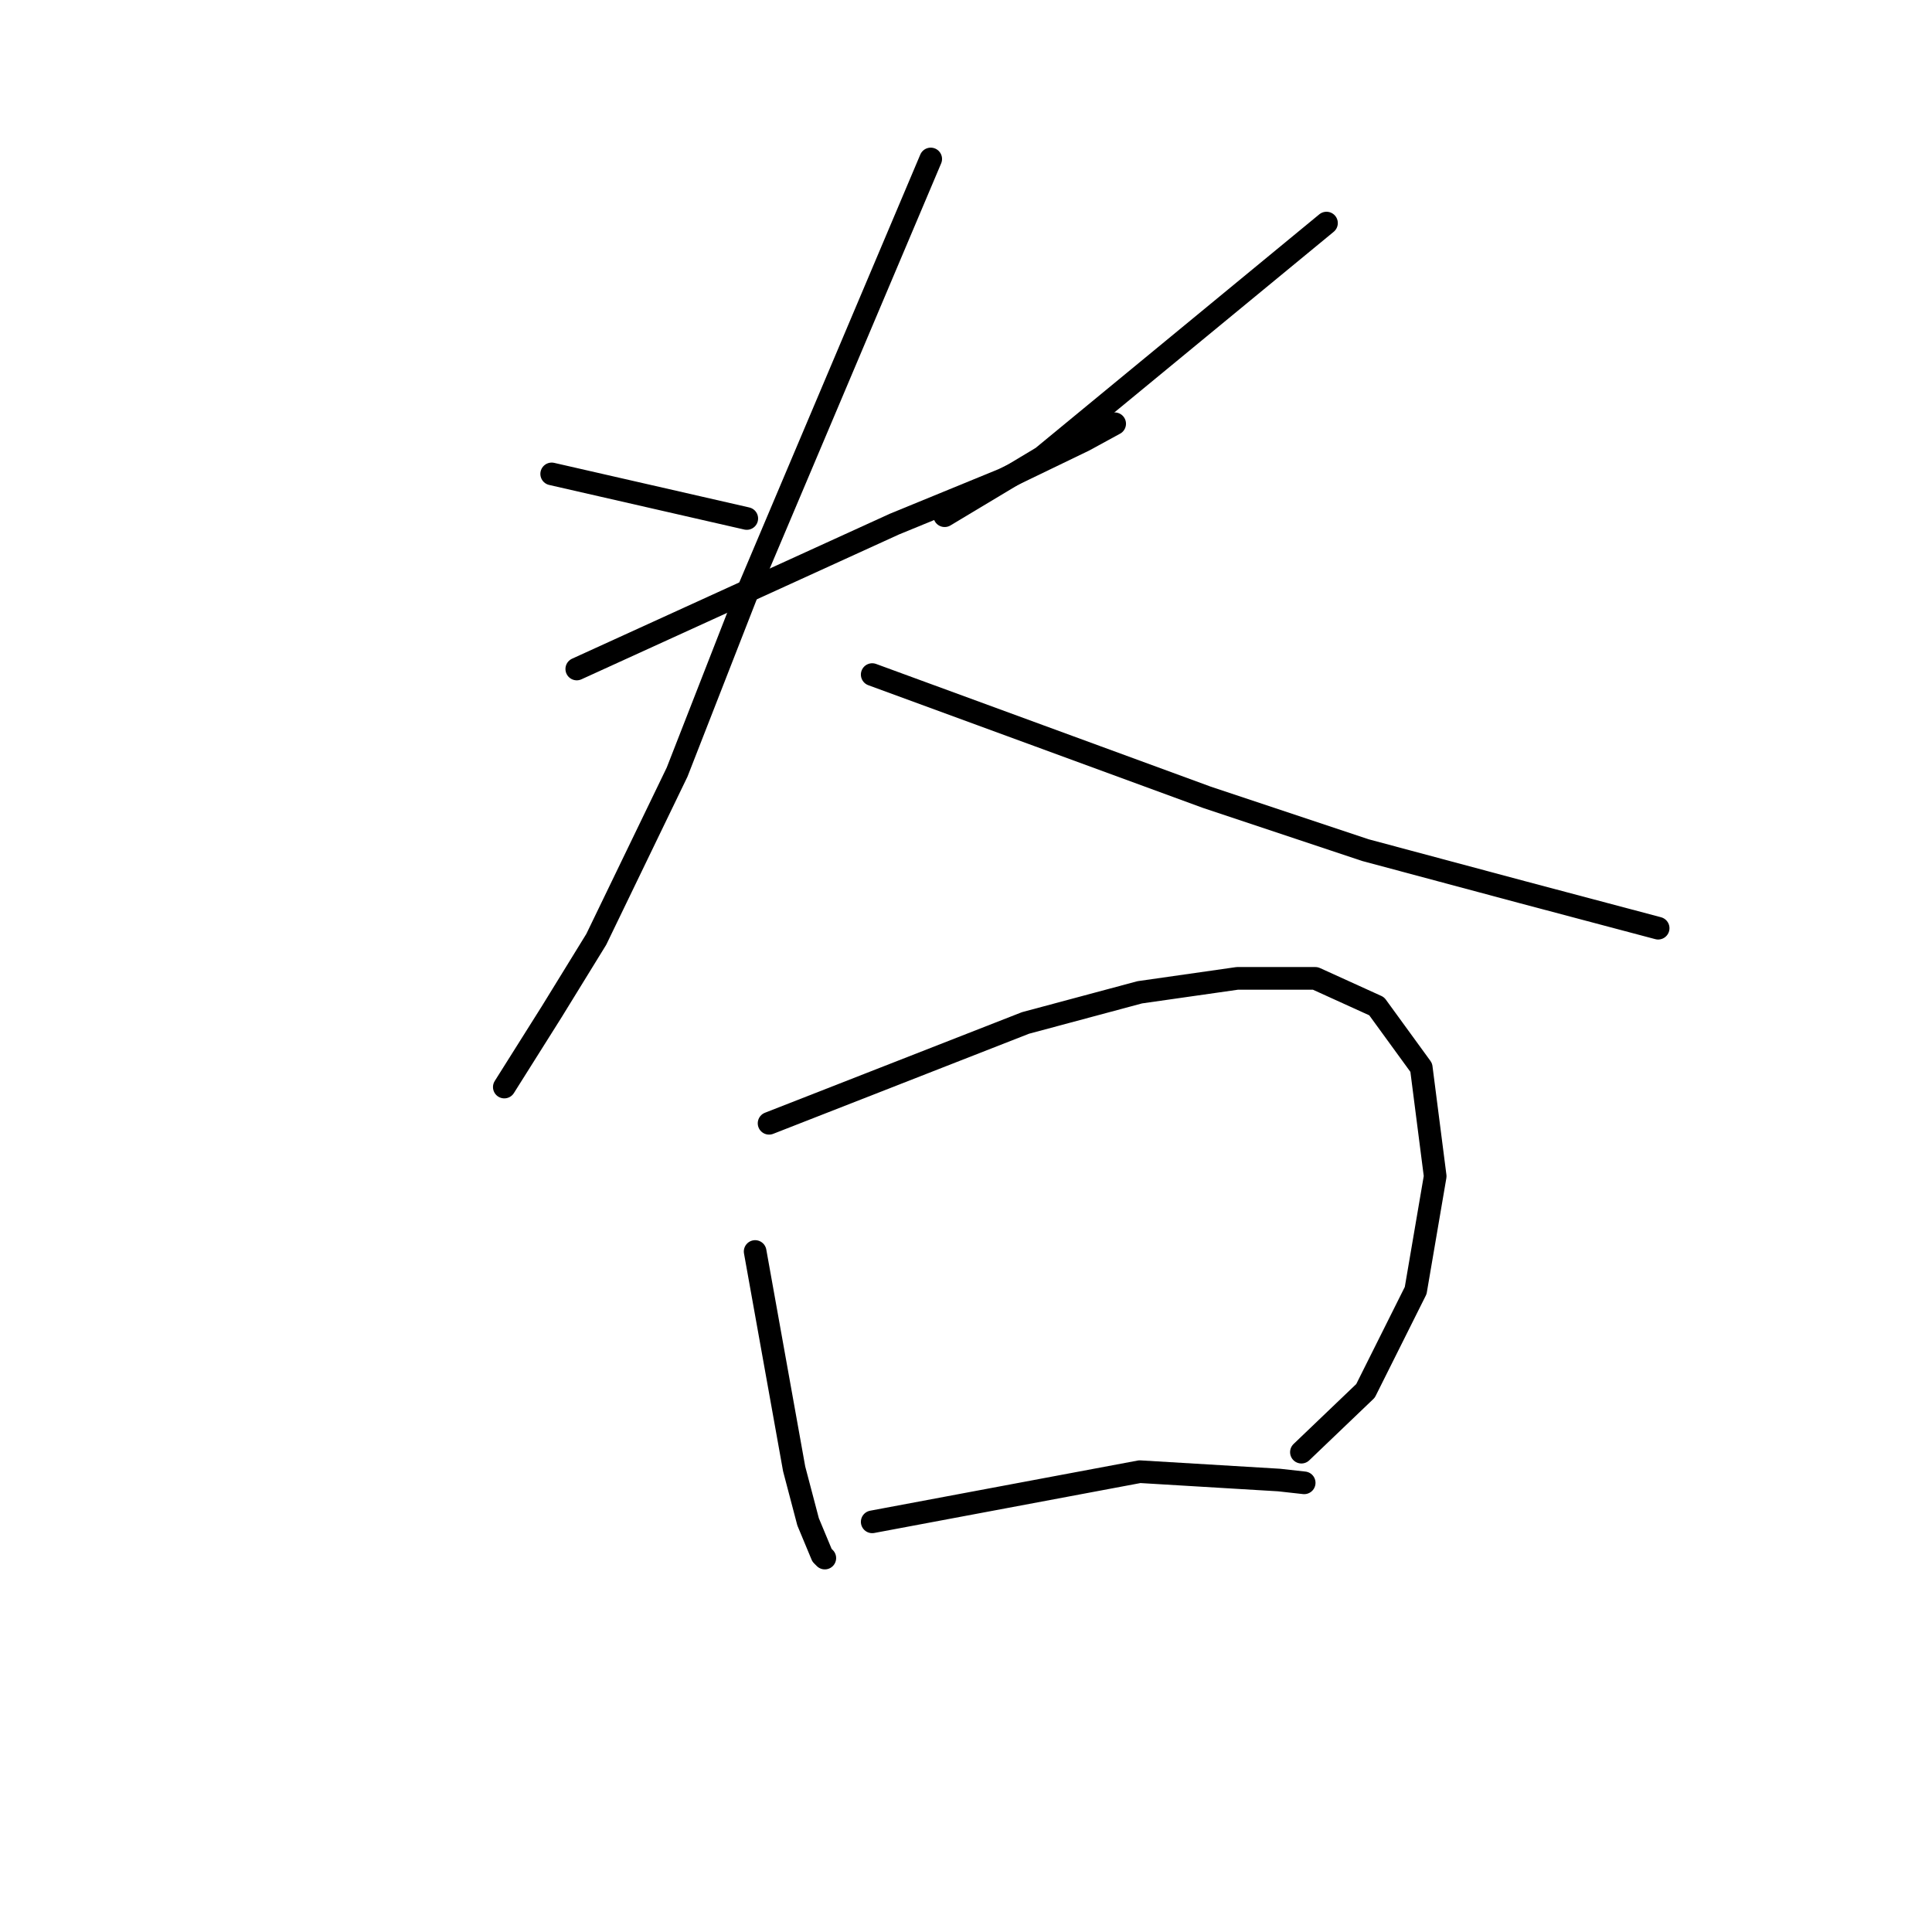 <?xml version="1.0" standalone="no"?>
    <svg width="256" height="256" xmlns="http://www.w3.org/2000/svg" version="1.1">
    <polyline stroke="black" stroke-width="3" stroke-linecap="round" fill="transparent" stroke-linejoin="round" points="73.101 62.795 86.027 65.749 98.952 68.704 98.952 68.704 " />
        <polyline stroke="black" stroke-width="3" stroke-linecap="round" fill="transparent" stroke-linejoin="round" points="175.767 29.558 156.932 45.069 138.098 60.579 125.172 68.335 125.172 68.335 " />
        <polyline stroke="black" stroke-width="3" stroke-linecap="round" fill="transparent" stroke-linejoin="round" points="76.425 88.646 97.475 79.044 118.525 69.442 132.928 63.534 143.638 58.363 147.7 56.148 147.7 56.148 " />
        <polyline stroke="black" stroke-width="3" stroke-linecap="round" fill="transparent" stroke-linejoin="round" points="123.326 21.064 111.139 49.869 98.952 78.675 89.72 102.31 79.01 124.468 73.101 134.07 66.823 144.041 66.823 144.041 " />
        <polyline stroke="black" stroke-width="3" stroke-linecap="round" fill="transparent" stroke-linejoin="round" points="115.571 89.385 137.729 97.509 159.887 105.634 180.937 112.651 201.618 118.19 219.714 122.991 219.714 122.991 " />
        <polyline stroke="black" stroke-width="3" stroke-linecap="round" fill="transparent" stroke-linejoin="round" points="100.06 165.83 102.645 180.233 105.23 194.636 107.077 201.652 108.923 206.084 109.293 206.453 109.293 206.453 " />
        <polyline stroke="black" stroke-width="3" stroke-linecap="round" fill="transparent" stroke-linejoin="round" points="101.906 148.842 118.894 142.195 135.882 135.547 151.024 131.485 163.949 129.639 174.29 129.639 182.414 133.332 188.323 141.456 190.17 155.859 187.584 171 180.937 184.295 172.443 192.42 172.443 192.42 " />
        <polyline stroke="black" stroke-width="3" stroke-linecap="round" fill="transparent" stroke-linejoin="round" points="115.571 201.652 133.297 198.329 151.024 195.005 169.489 196.113 172.812 196.482 172.812 196.482 " />
        </svg>
